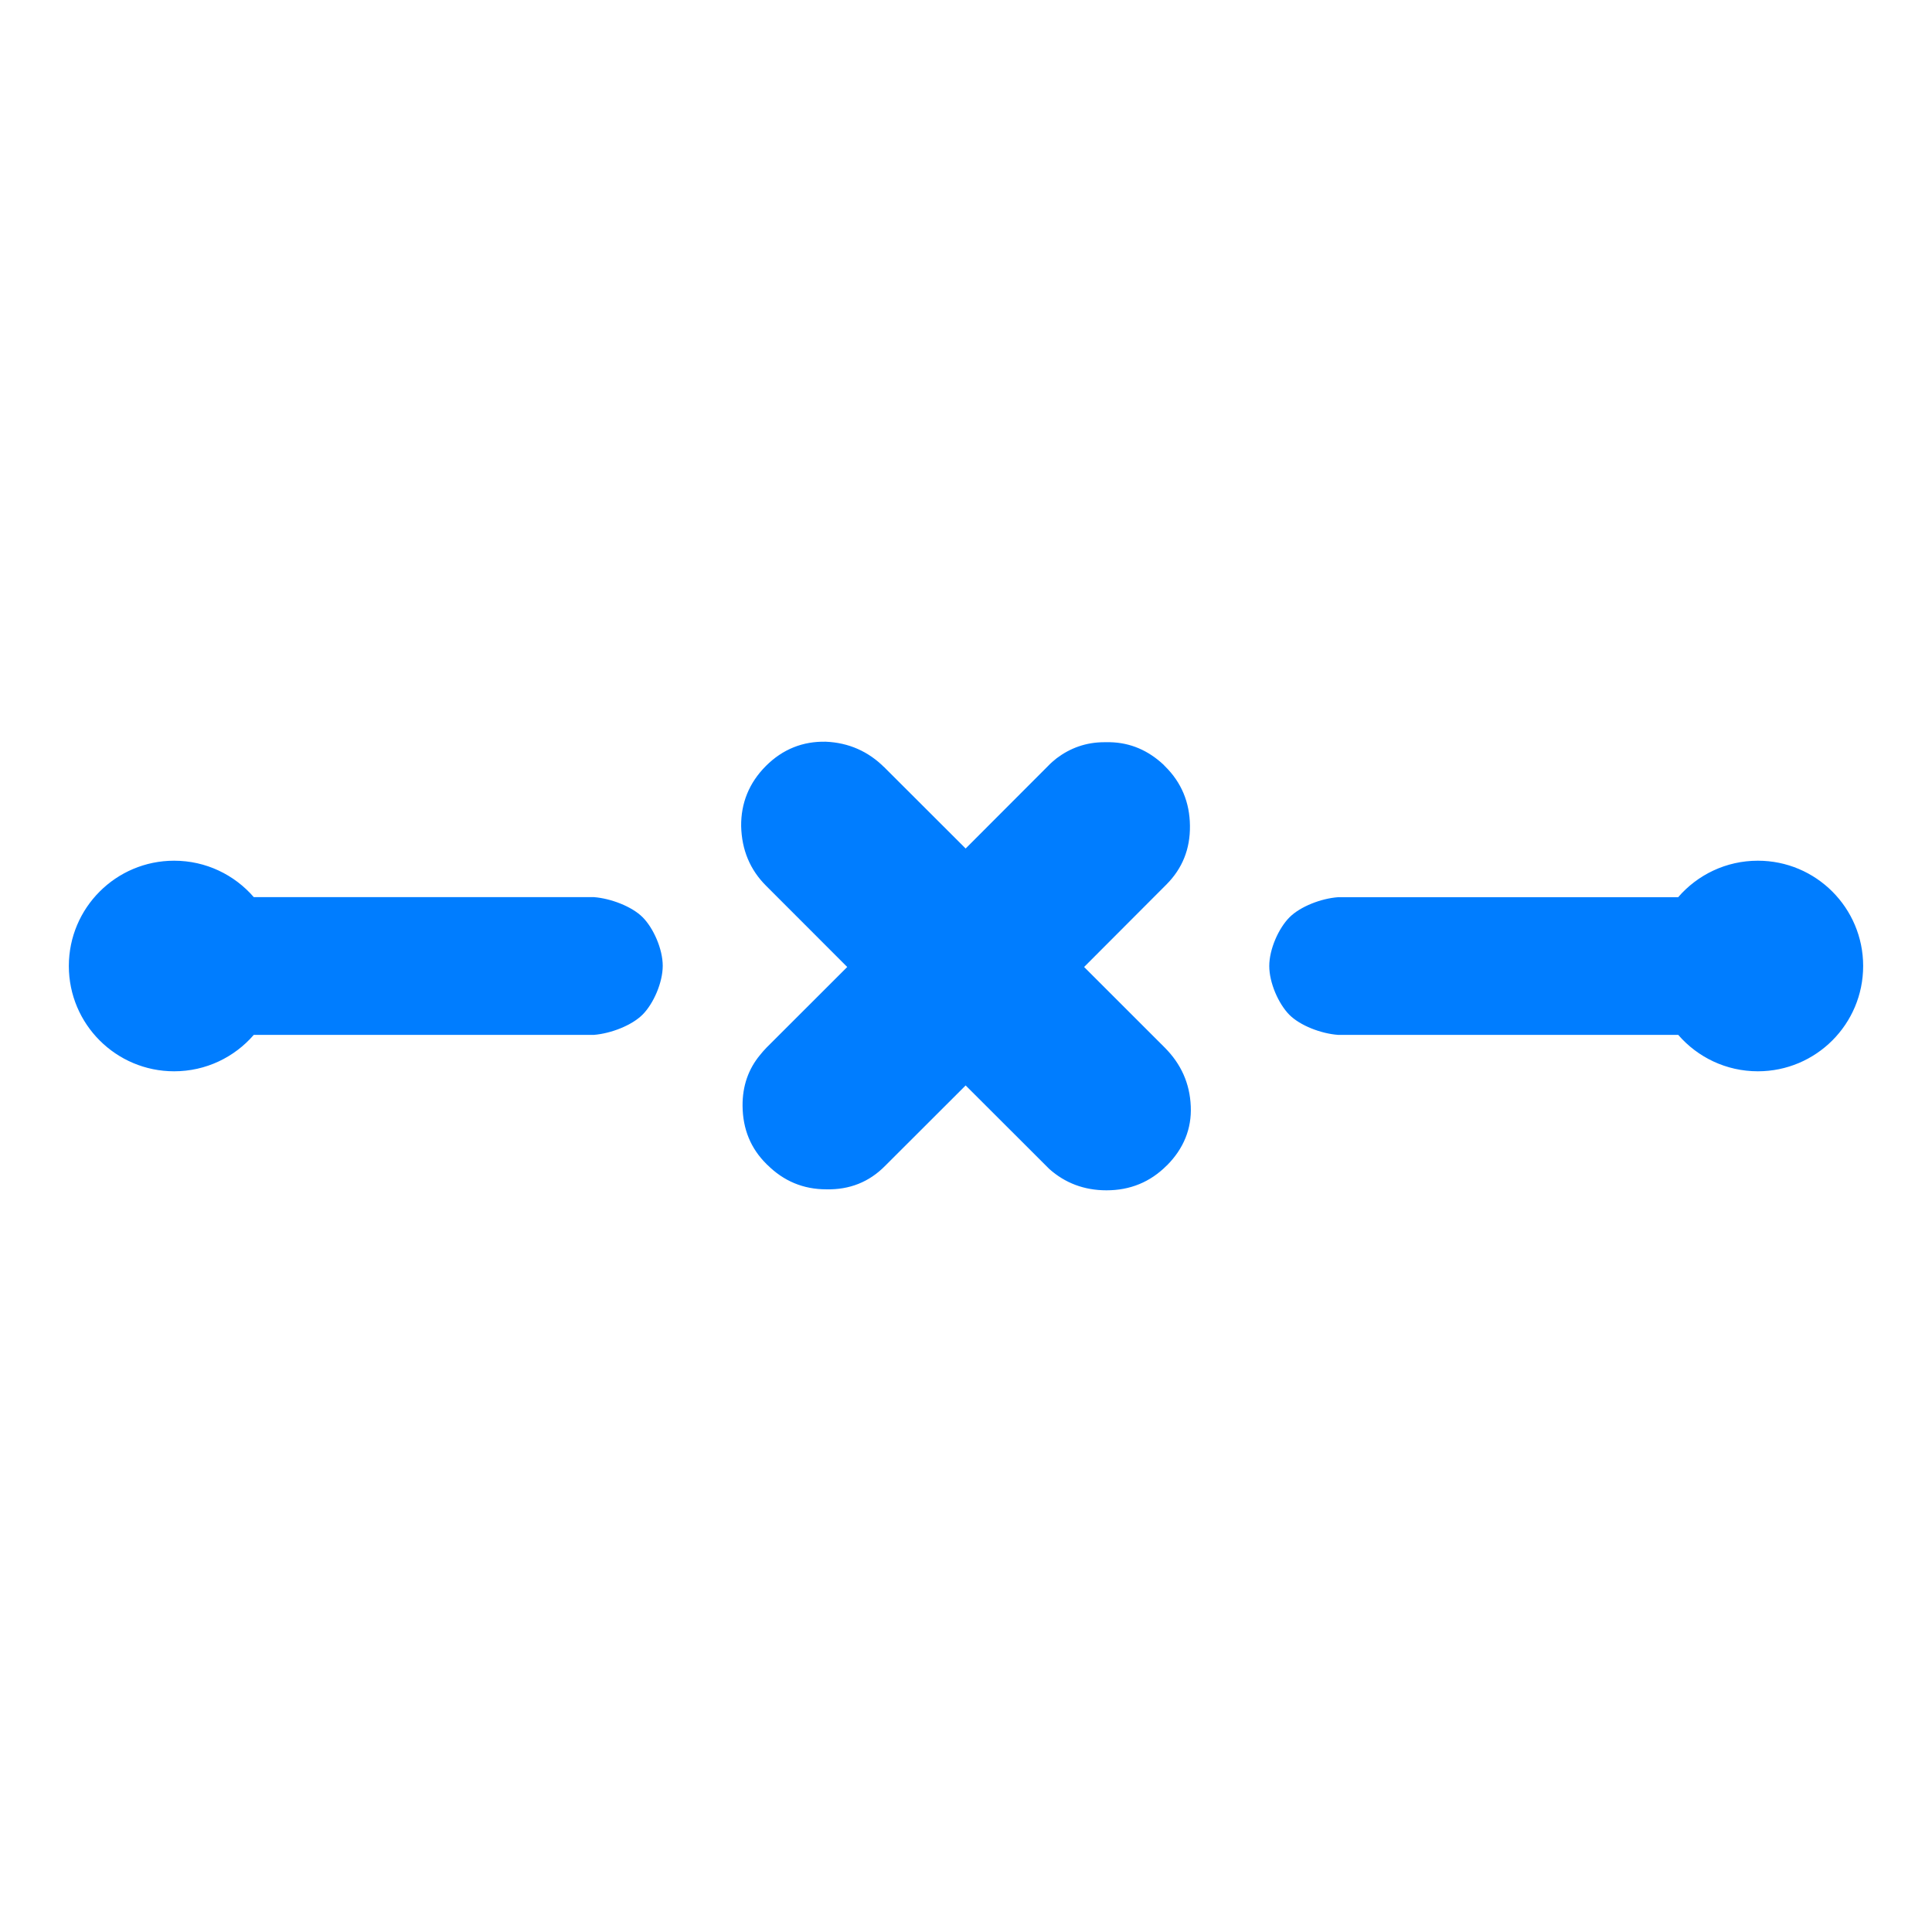 <svg height="48" viewBox="0 -960 960 960" width="48" xmlns="http://www.w3.org/2000/svg"><path fill="rgb(0, 125, 255)" d="m925.793-480c0 28.89-23.424 52.32-52.318 52.32-15.81 0-29.982-7.015-39.575-18.1h-169.032c-8.4-.6-18.86-4.6-24.218-10-5.341-5.42-9.96-15.81-9.96-24.21s4.679-18.8 10.04-24.19c5.378-5.4 15.798-9.4 24.138-10h168.997c9.594-11.109 23.781-18.14 39.61-18.14 28.894 0 52.318 23.43 52.318 52.32zm-839.266 52.32c-28.896 0-52.32-23.42-52.32-52.32s23.424-52.32 52.32-52.32c15.813 0 29.987 7.013 39.58 18.1h169.025c8.335.64 18.768 4.6 24.14 9.94 5.374 5.35 10.038 15.8 10.038 24.18 0 8.36-4.614 18.81-9.957 24.2-5.35 5.41-15.824 9.45-24.221 10.12h-169.025c-9.593 11.087-23.767 18.1-39.58 18.1zm434.236-151.7c1.375-1.45 2.798-2.66 4.294-3.86 6.755-5.07 14.596-7.96 23.666-7.96h1.013 1.882c10.132.24 18.913 4.1 26.44 11.09.313.24.603.73.917.96 8.081 7.97 12.182 17.85 12.303 29.44.145 11.58-3.764 21.23-11.653 29.18l-40.938 41.02 40.07 40.05c8.154 8.19 12.472 17.85 12.931 29.19.482 11.09-3.498 20.98-11.918 29.43-.024 0-.024 0-.047 0-8.179 8.2-18.142 12.3-29.914 12.3-11.098 0-20.578-3.62-28.443-10.62-.482-.48-.965-.96-1.447-1.45l-40.094-40.04-40.094 40.04c-7.889 7.97-17.611 11.83-29.118 11.58-11.483 0-21.278-4.1-29.456-12.3-.096 0-.168 0-.265-.24-7.84-7.72-11.821-17.36-11.917-28.95-.072-9.89 2.919-18.33 8.733-25.32.965-1.21 2.027-2.42 3.184-3.62l40.094-40.05-40.263-40.29c-8.009-7.96-12.159-17.85-12.447-29.67-.121-11.34 3.859-21.47 12.278-29.91 8.444-8.45 18.504-12.31 29.769-12.07 11.435.49 21.157 4.82 29.142 12.79.096 0 .194 0 .266.24l40.094 40.04z" stroke-width=".637"/></svg>